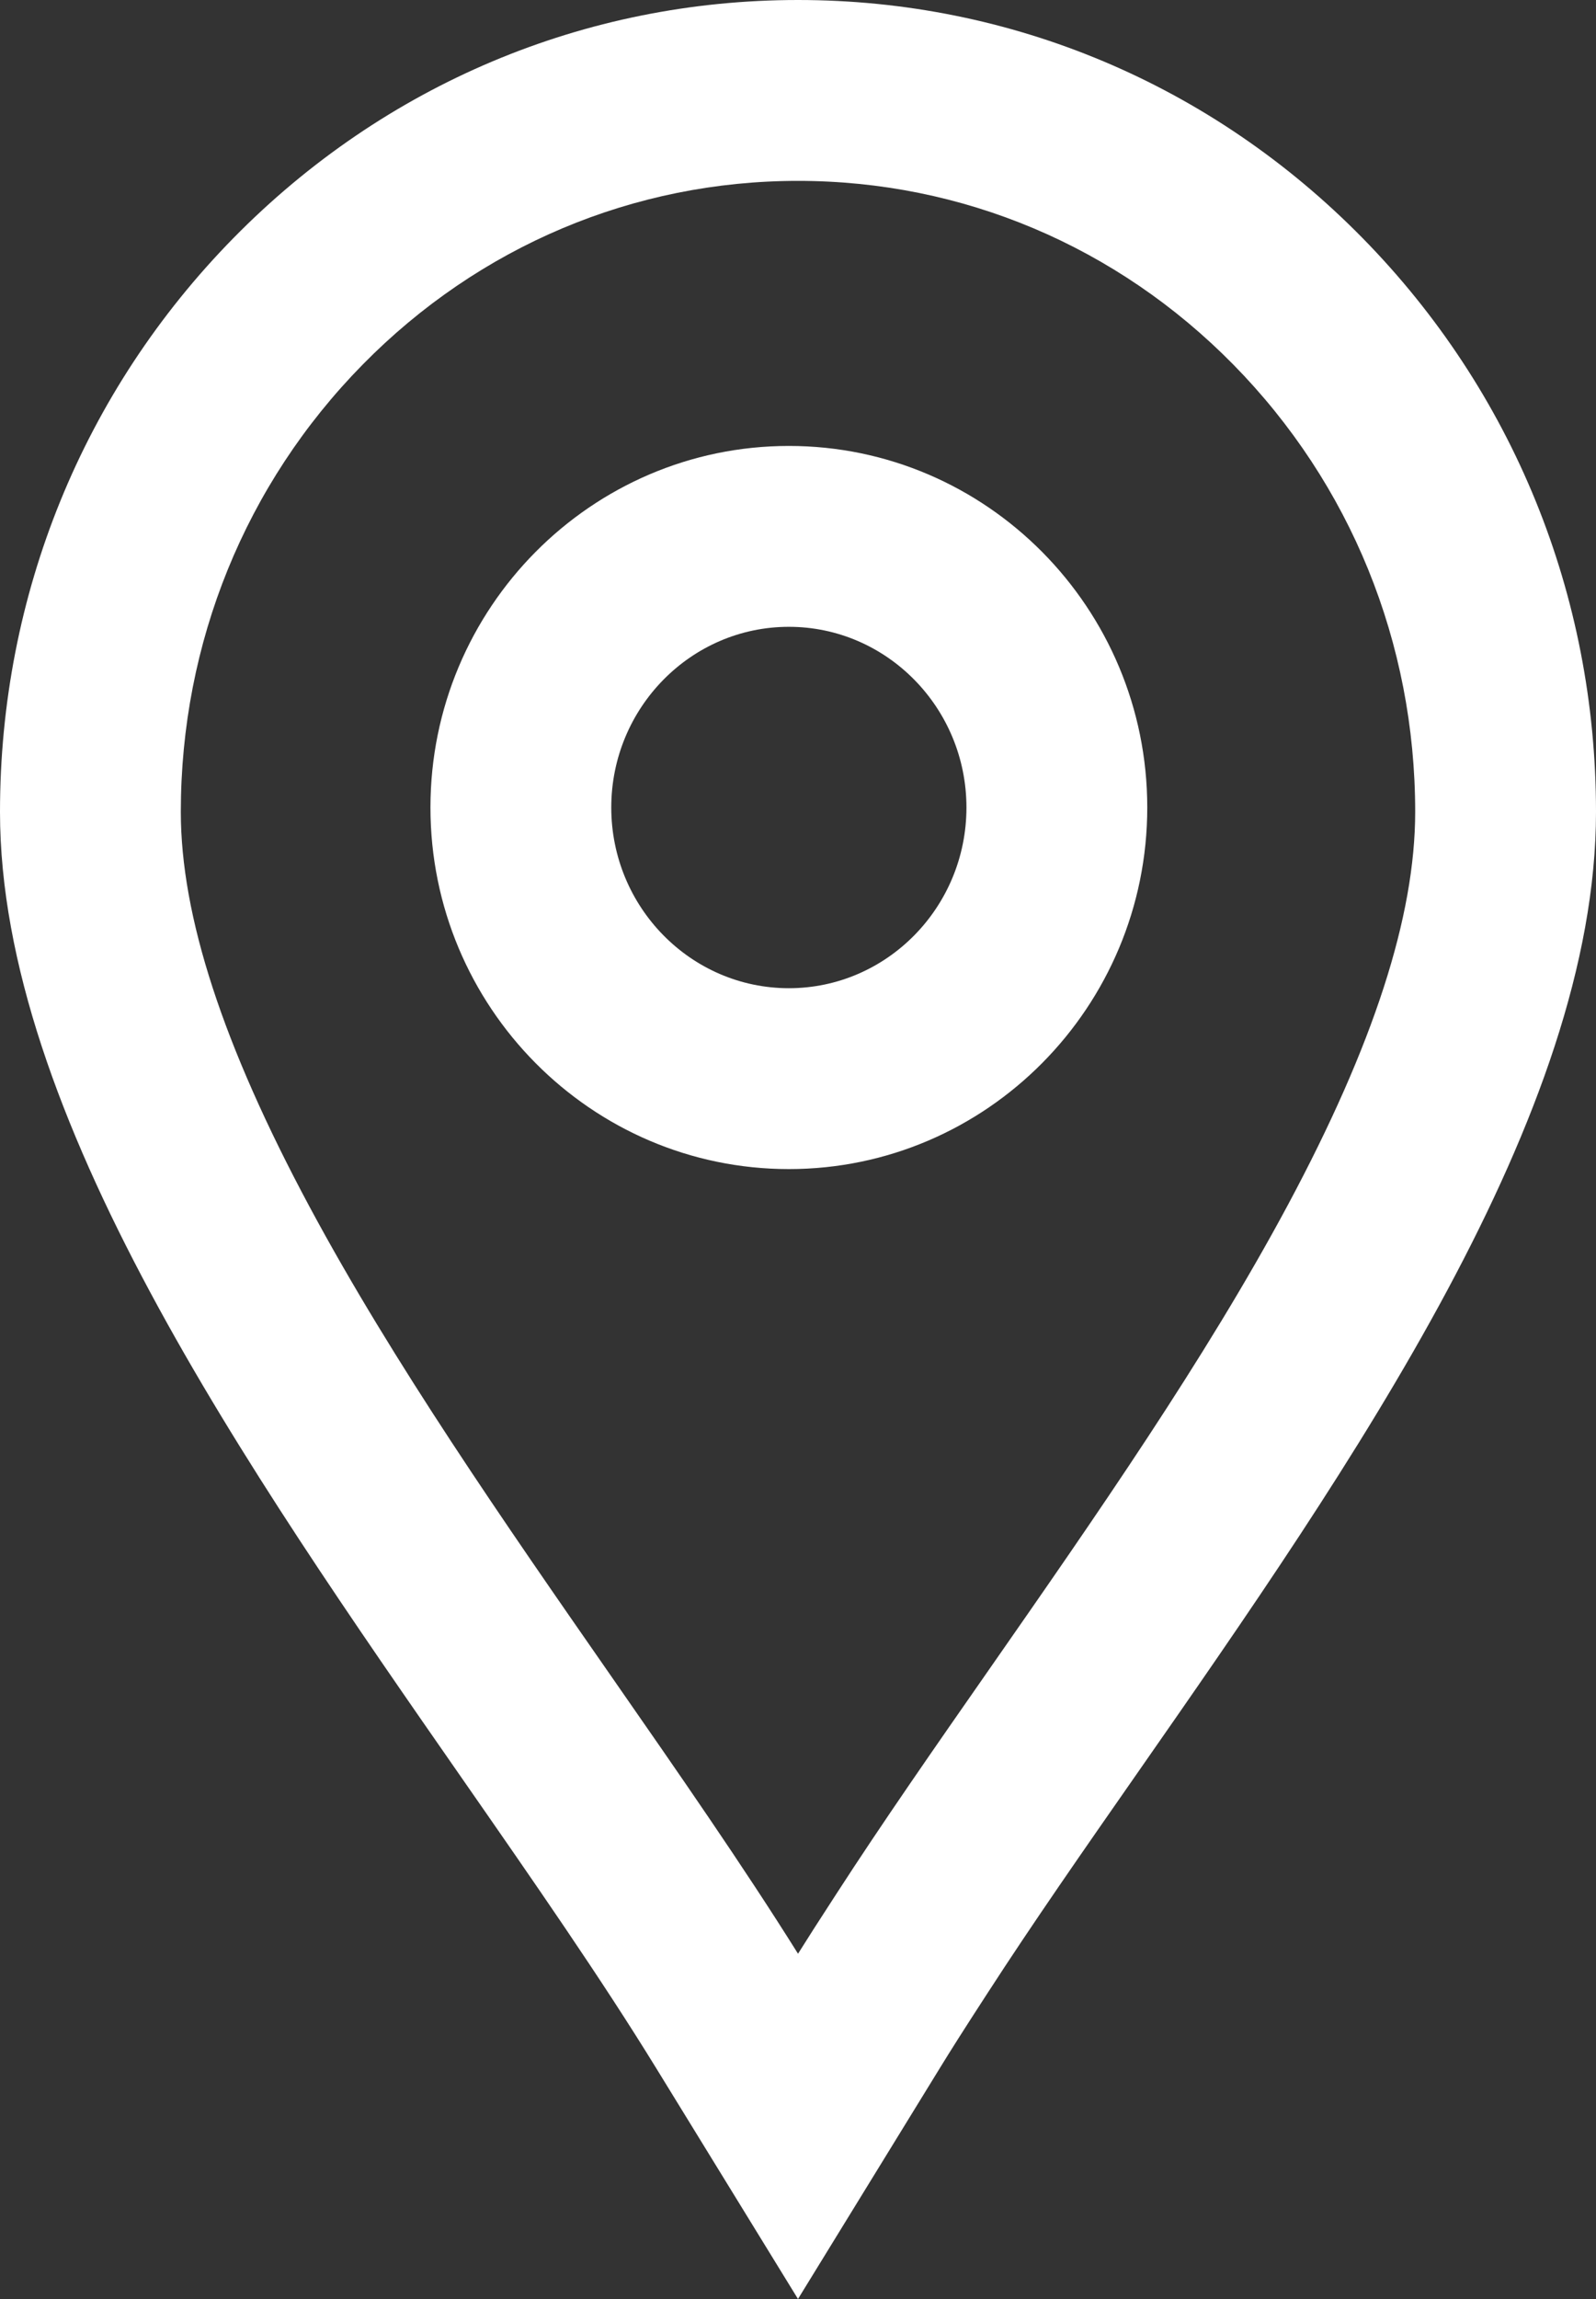 <svg xmlns="http://www.w3.org/2000/svg" width="30.893" height="44.486" viewBox="0 0 30.893 44.486">
  <rect x="0" y="0" width="30.893" height="44.486" fill="#333333" stroke="none"/>
  <g id="빼기_15" data-name="빼기 15" fill="none">
    <path d="M15.446,44.486h0l-2.738-4.457c-1.069-1.74-2.372-3.613-3.751-5.6C4.758,28.4,0,21.553,0,15.71A15.743,15.743,0,0,1,4.524,4.6a15.264,15.264,0,0,1,21.845,0A15.743,15.743,0,0,1,30.893,15.71c0,5.856-4.714,12.621-8.873,18.59-1.048,1.5-2.039,2.926-2.9,4.262-.491.756-.72,1.121-.931,1.465l-2.739,4.457ZM15.27,12.129a3.5,3.5,0,1,0,3.437,3.5A3.471,3.471,0,0,0,15.27,12.129Z" stroke="none"/>
    <path d="M 15.447 37.805 C 15.623 37.524 15.843 37.179 16.182 36.658 C 17.078 35.272 18.084 33.828 19.149 32.3 C 21.204 29.35 23.33 26.299 24.932 23.31 C 26.588 20.218 27.393 17.733 27.393 15.71 C 27.393 12.438 26.143 9.364 23.873 7.055 C 21.619 4.763 18.626 3.5 15.446 3.5 C 12.267 3.5 9.274 4.763 7.02 7.055 C 4.75 9.364 3.5 12.438 3.5 15.71 C 3.5 17.726 4.314 20.223 5.988 23.344 C 7.607 26.361 9.754 29.448 11.83 32.434 C 13.138 34.315 14.378 36.098 15.447 37.805 M 15.27 8.629 C 19.095 8.629 22.207 11.768 22.207 15.625 C 22.207 19.484 19.095 22.622 15.27 22.622 C 11.444 22.622 8.332 19.484 8.332 15.625 C 8.332 11.768 11.444 8.629 15.27 8.629 M 15.446 44.486 L 15.446 44.485 L 12.707 40.028 C 11.638 38.288 10.336 36.415 8.957 34.432 C 4.758 28.395 -3.664245696199941e-06 21.553 -3.664245696199941e-06 15.71 C -3.664245696199941e-06 11.514 1.607 7.569 4.524 4.601 C 7.442 1.634 11.32 -3.320922814964433e-06 15.446 -3.320922814964433e-06 C 19.573 -3.320922814964433e-06 23.452 1.634 26.369 4.601 C 29.287 7.569 30.893 11.514 30.893 15.71 C 30.893 21.566 26.18 28.332 22.021 34.301 C 20.972 35.805 19.982 37.227 19.118 38.563 C 18.627 39.319 18.397 39.684 18.186 40.028 L 15.446 44.486 Z M 15.27 12.129 C 13.374 12.129 11.832 13.698 11.832 15.625 C 11.832 17.554 13.374 19.122 15.27 19.122 C 17.165 19.122 18.707 17.554 18.707 15.625 C 18.707 13.698 17.165 12.129 15.27 12.129 Z" stroke="none" fill="#fff"/>
  </g>
</svg>
